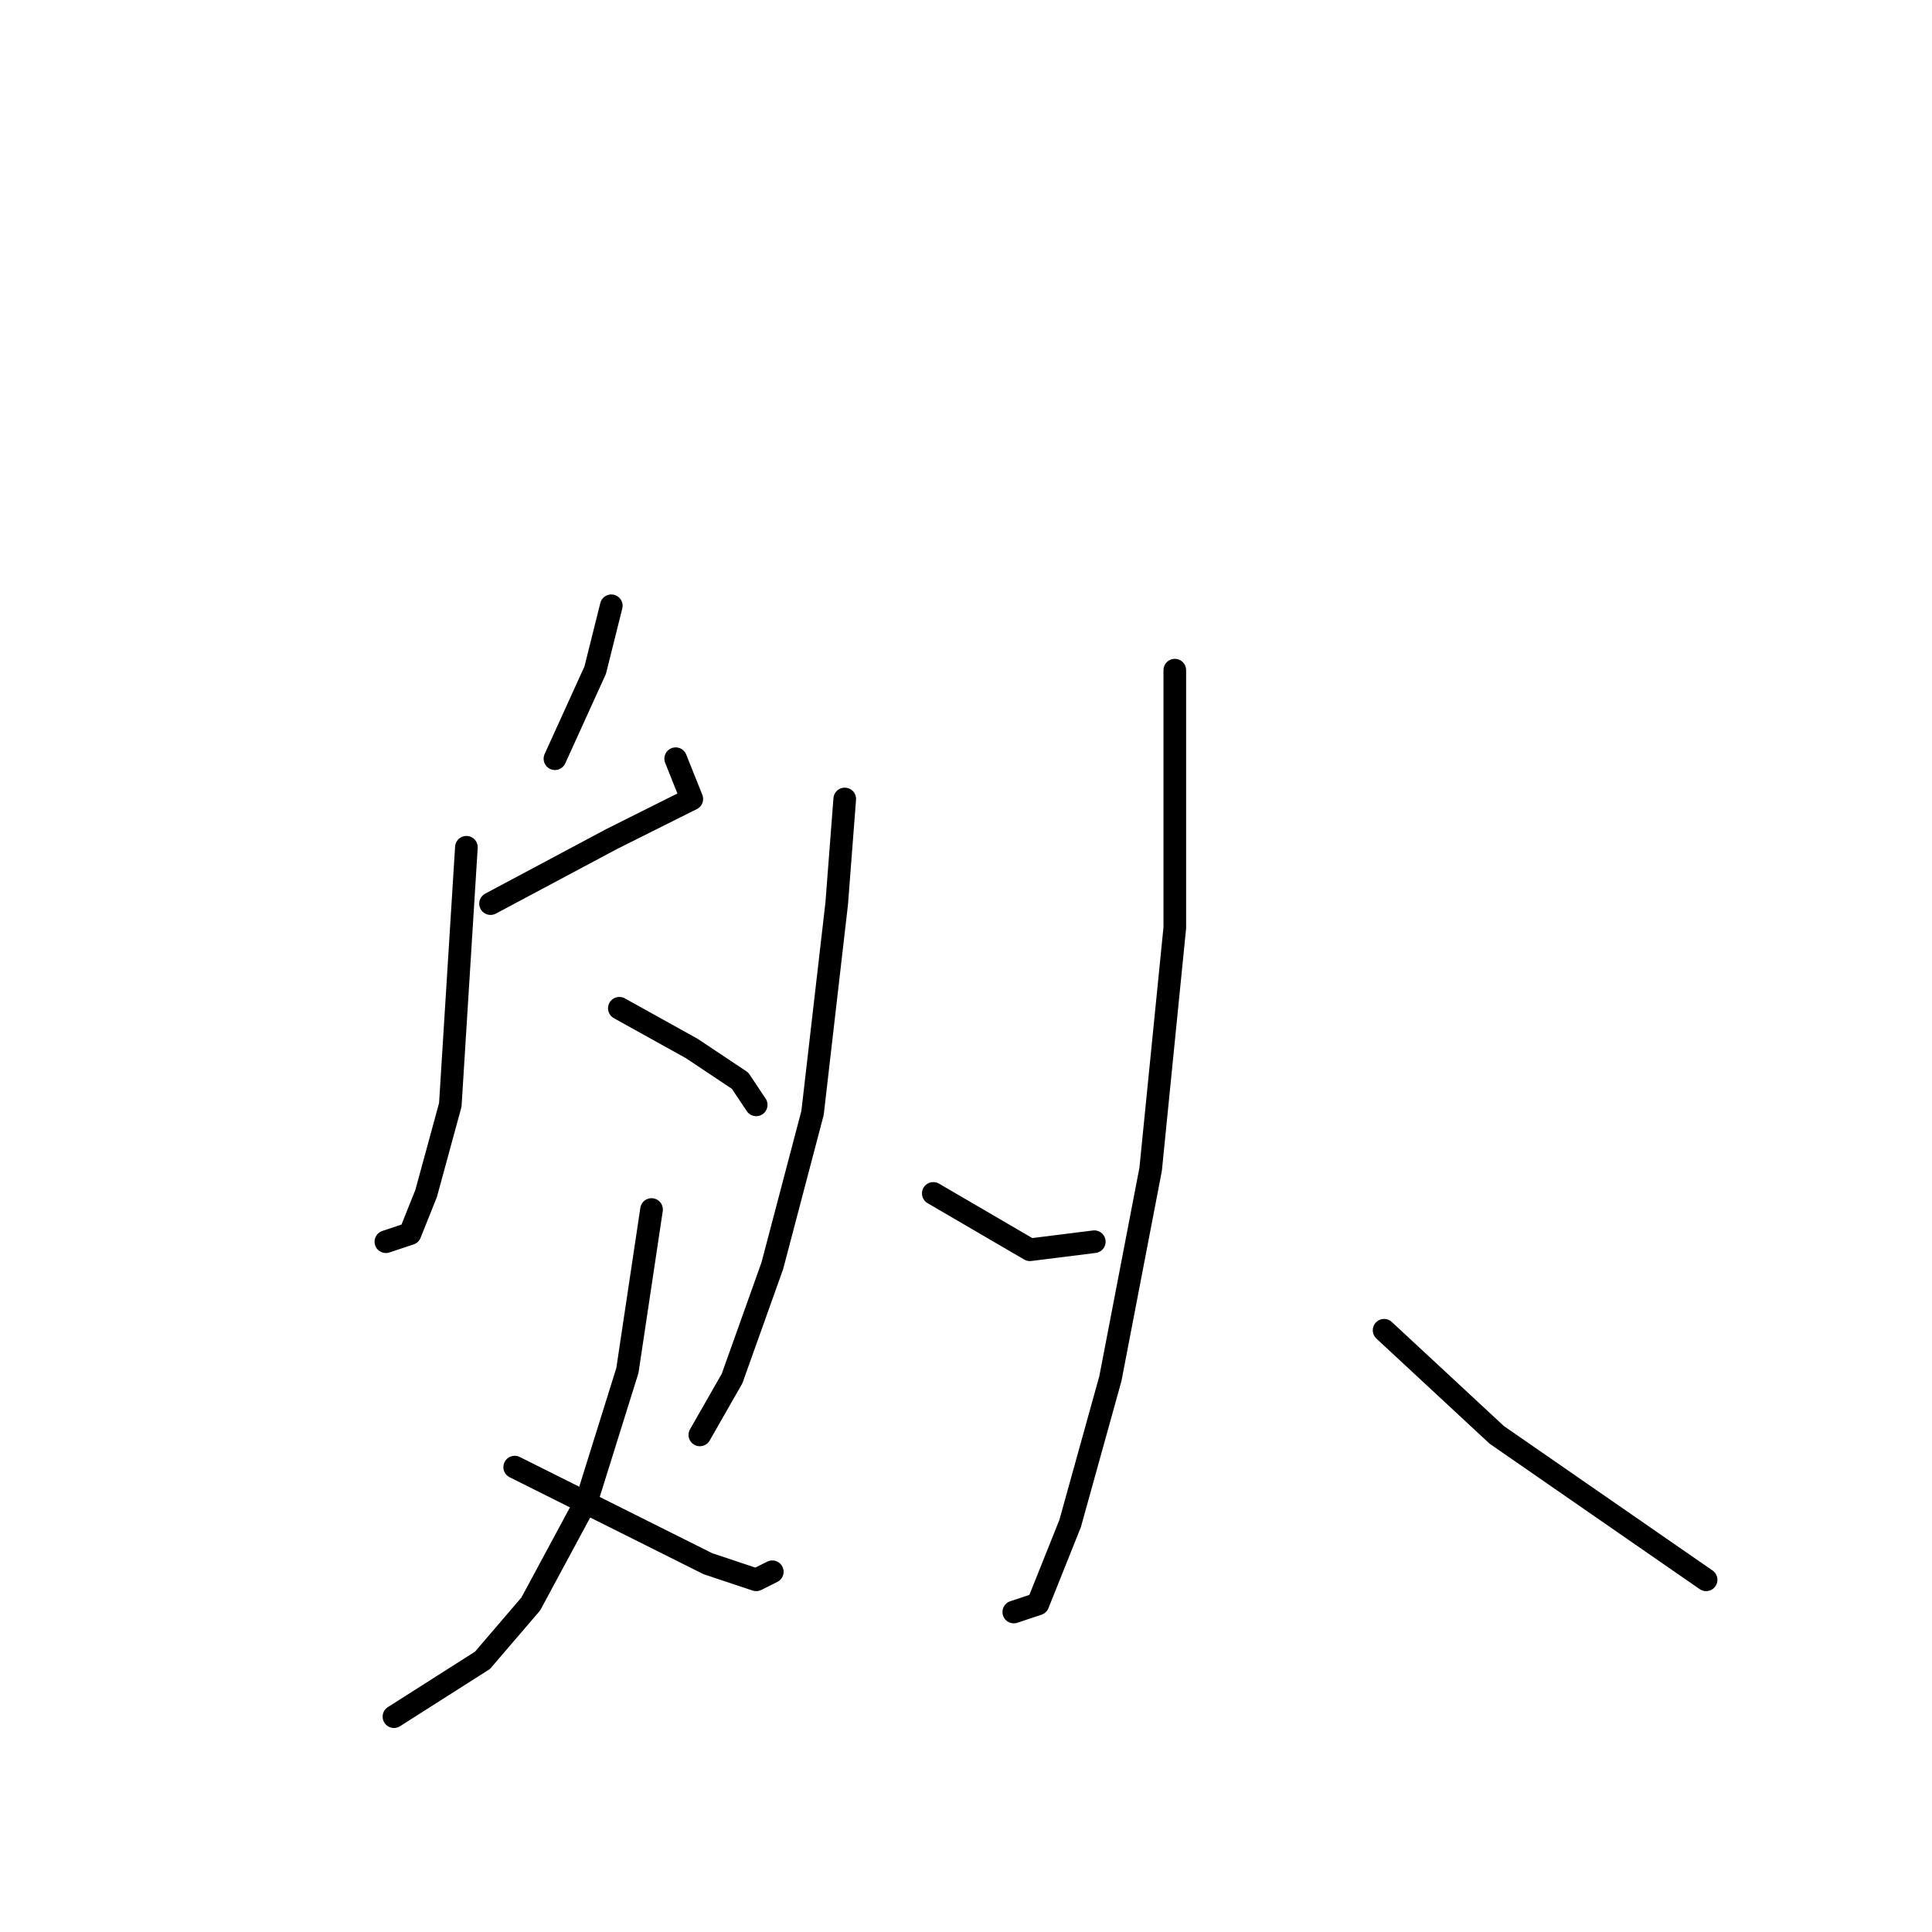 <?xml version="1.0" standalone="no"?>
    <svg width="256" height="256" xmlns="http://www.w3.org/2000/svg" version="1.1">
    <polyline stroke="black" stroke-width="3" stroke-linecap="round" fill="transparent" stroke-linejoin="round" points="61.8 103.733 " />
        <polyline stroke="black" stroke-width="3" stroke-linecap="round" fill="transparent" stroke-linejoin="round" points="61 103 " />
        <polyline stroke="black" stroke-width="3" stroke-linecap="round" fill="transparent" stroke-linejoin="round" points="81 80.267 78.867 88.8 73.533 100.533 73.533 100.533 " />
        <polyline stroke="black" stroke-width="3" stroke-linecap="round" fill="transparent" stroke-linejoin="round" points="65 119.733 81 111.2 89.533 106.933 91.667 105.867 89.533 100.533 89.533 100.533 " />
        <polyline stroke="black" stroke-width="3" stroke-linecap="round" fill="transparent" stroke-linejoin="round" points="61.8 112.267 59.667 146.4 56.467 158.133 54.333 163.467 51.133 164.533 51.133 164.533 " />
        <polyline stroke="black" stroke-width="3" stroke-linecap="round" fill="transparent" stroke-linejoin="round" points="82.067 133.6 91.667 138.933 98.067 143.2 100.2 146.4 100.2 146.4 " />
        <polyline stroke="black" stroke-width="3" stroke-linecap="round" fill="transparent" stroke-linejoin="round" points="68.2 174.133 " />
        <polyline stroke="black" stroke-width="3" stroke-linecap="round" fill="transparent" stroke-linejoin="round" points="68 174 " />
        <polyline stroke="black" stroke-width="3" stroke-linecap="round" fill="transparent" stroke-linejoin="round" points="86.333 160.267 83.133 181.6 77.8 198.667 70.333 212.533 63.933 220 52.2 227.467 52.2 227.467 " />
        <polyline stroke="black" stroke-width="3" stroke-linecap="round" fill="transparent" stroke-linejoin="round" points="68.2 194.4 74.6 197.6 85.267 202.933 93.8 207.2 100.2 209.333 102.333 208.267 102.333 208.267 " />
        <polyline stroke="black" stroke-width="3" stroke-linecap="round" fill="transparent" stroke-linejoin="round" points="111.933 105.867 110.867 119.733 107.667 147.467 102.333 167.733 97 182.667 92.733 190.133 92.733 190.133 " />
        <polyline stroke="black" stroke-width="3" stroke-linecap="round" fill="transparent" stroke-linejoin="round" points="123.667 158.133 136.467 165.6 145 164.533 145 164.533 " />
        <polyline stroke="black" stroke-width="3" stroke-linecap="round" fill="transparent" stroke-linejoin="round" points="155.667 88.8 155.667 122.933 152.467 154.933 147.133 182.667 141.8 201.867 137.533 212.533 134.333 213.6 134.333 213.6 " />
        <polyline stroke="black" stroke-width="3" stroke-linecap="round" fill="transparent" stroke-linejoin="round" points="183.4 176.267 198.333 190.133 212.2 199.733 226.067 209.333 226.067 209.333 " />
        </svg>